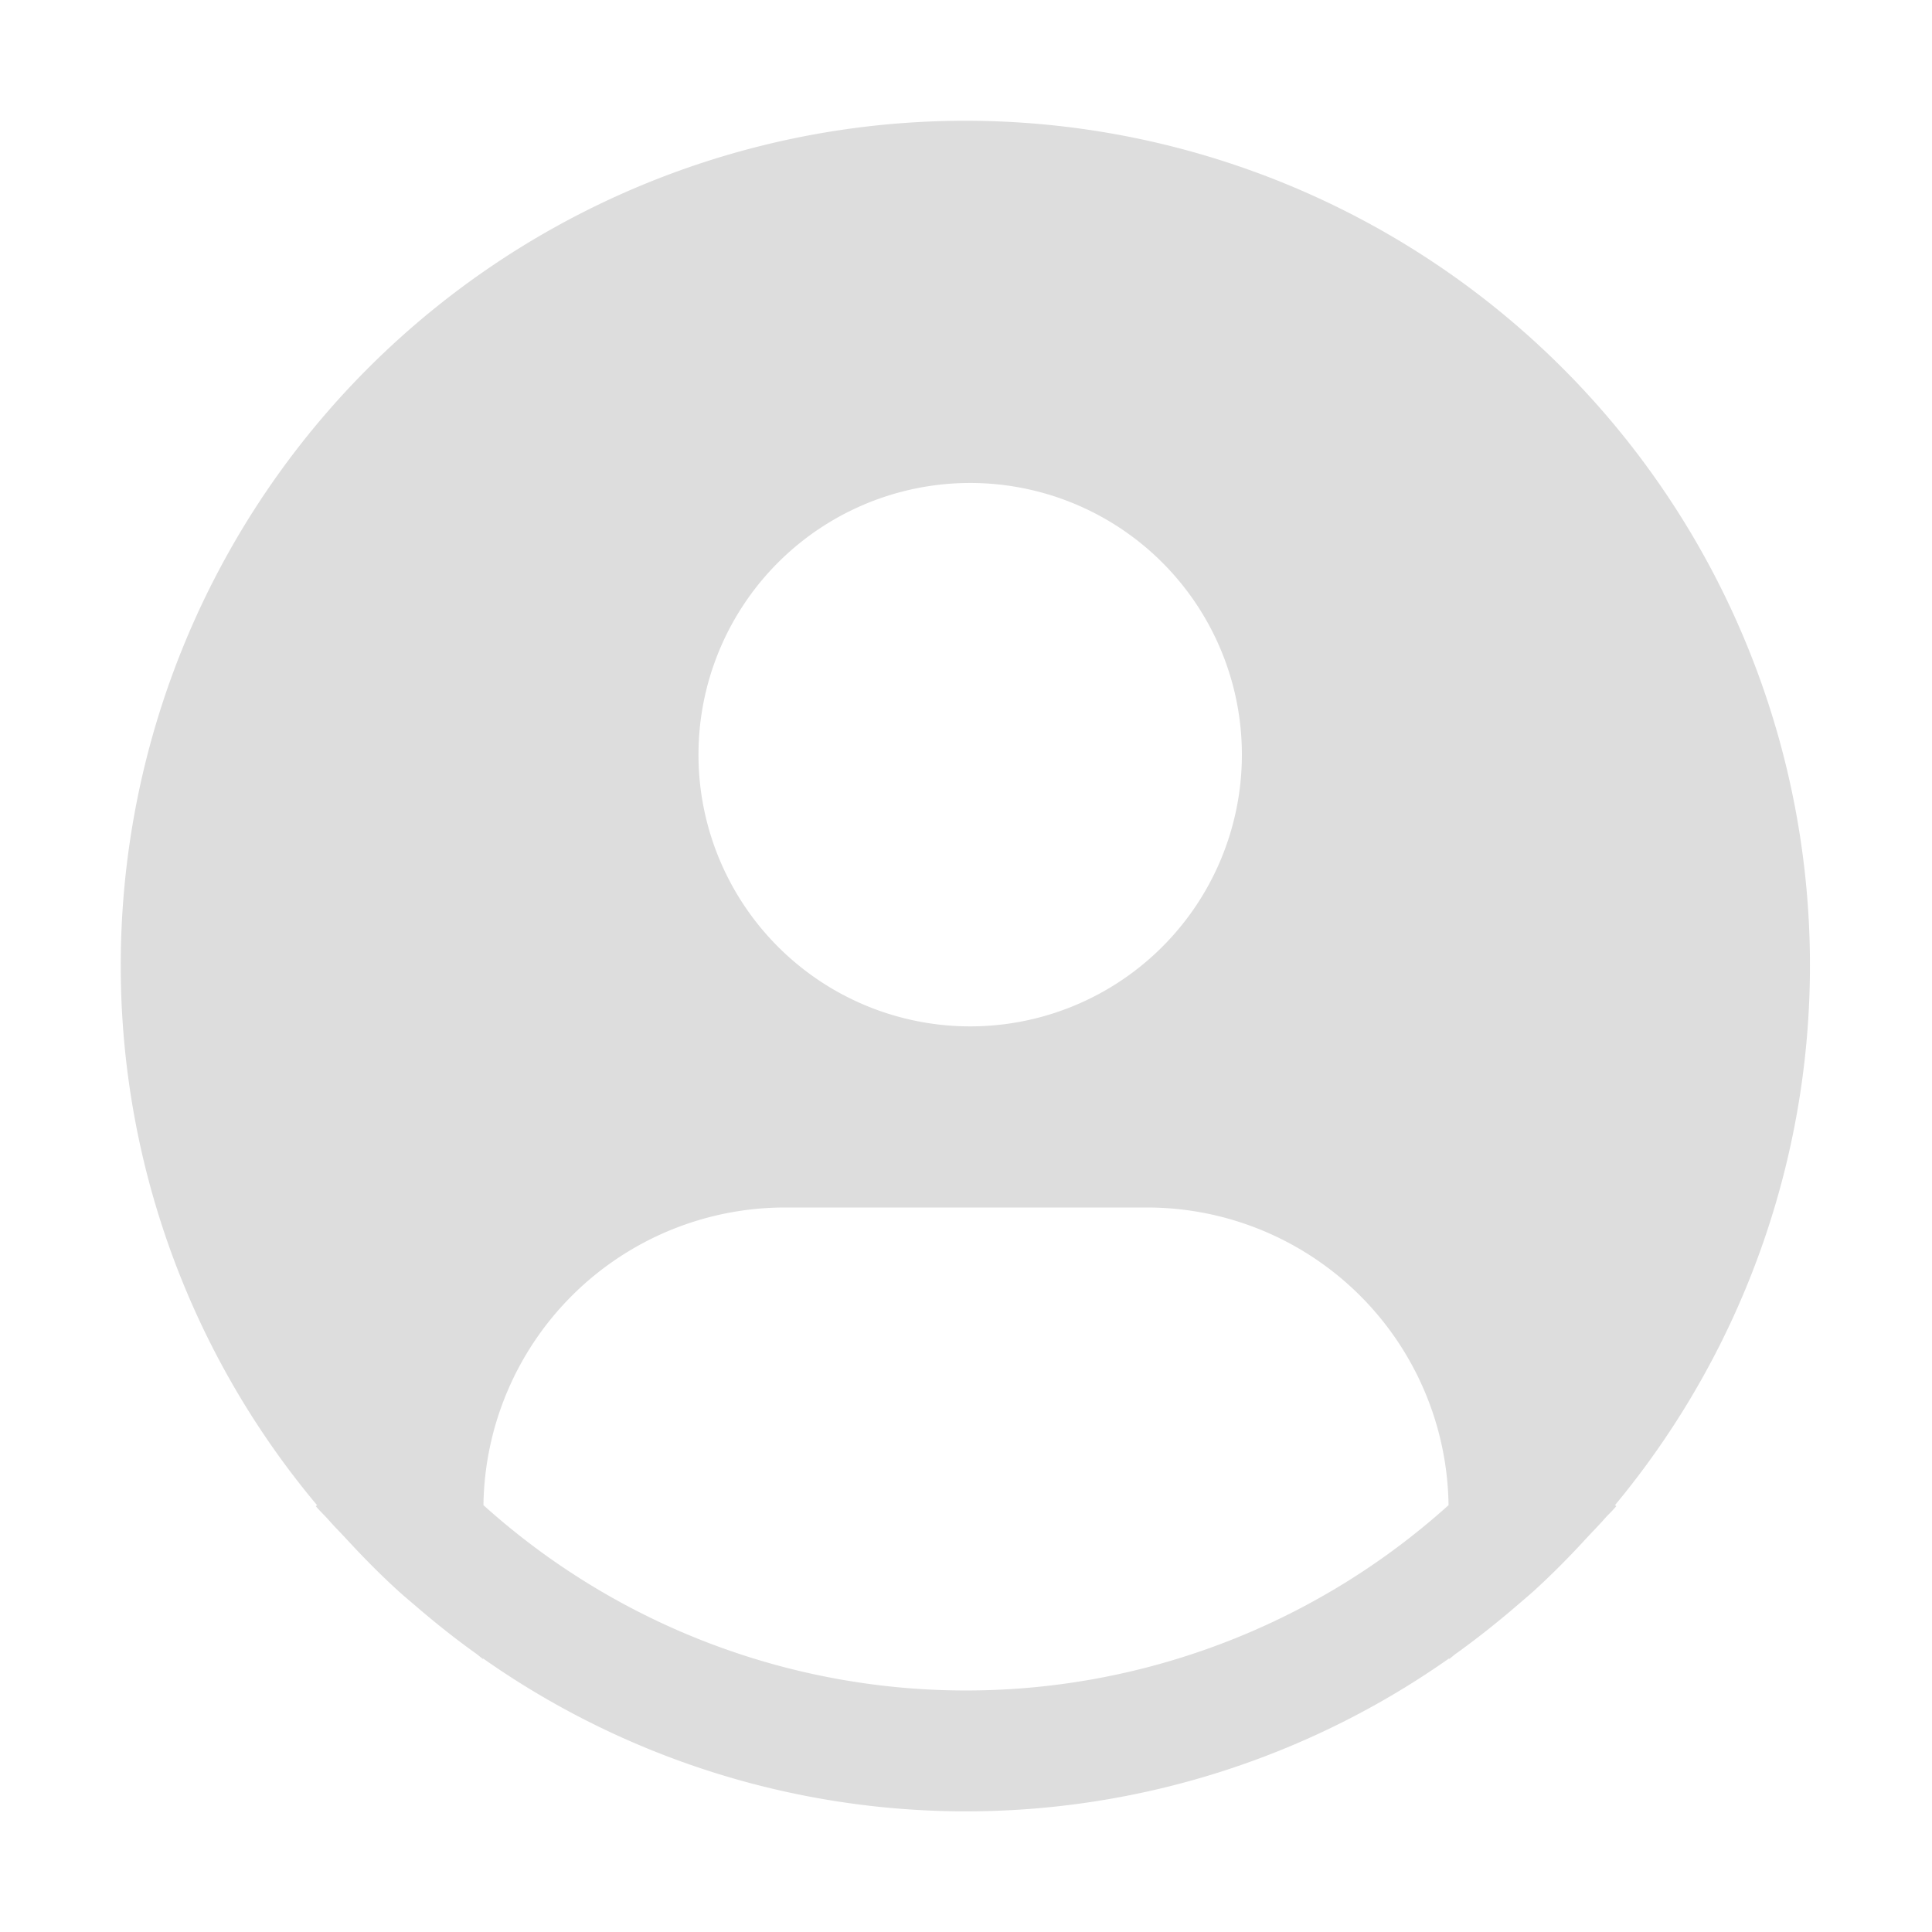 <svg xmlns="http://www.w3.org/2000/svg" width="30" height="30" fill="none" viewBox="0 0 30 30">
  <g class="user">
    <path fill="#DDD" d="M25.077 23.372A13.115 13.115 0 1 0 1.875 15a13.03 13.03 0 0 0 3.048 8.372l-.019.016c.066.079.14.146.208.224.085.096.175.187.263.281.262.285.532.559.815.816.087.079.176.152.263.227.3.258.608.504.928.733.041.028.079.064.12.093v-.01a13.032 13.032 0 0 0 15 0v.01c.041-.029.078-.065.12-.093.319-.23.628-.475.928-.733.087-.075.176-.15.263-.227.283-.258.553-.53.815-.816.087-.094.177-.185.263-.281.066-.078.142-.145.208-.225l-.02-.015ZM15 7.5a4.219 4.219 0 1 1 0 8.437A4.219 4.219 0 0 1 15 7.5ZM7.507 23.372a4.684 4.684 0 0 1 4.68-4.622h5.626a4.683 4.683 0 0 1 4.68 4.622 11.194 11.194 0 0 1-14.986 0Z" class="Vector"/>
  </g>
</svg>
